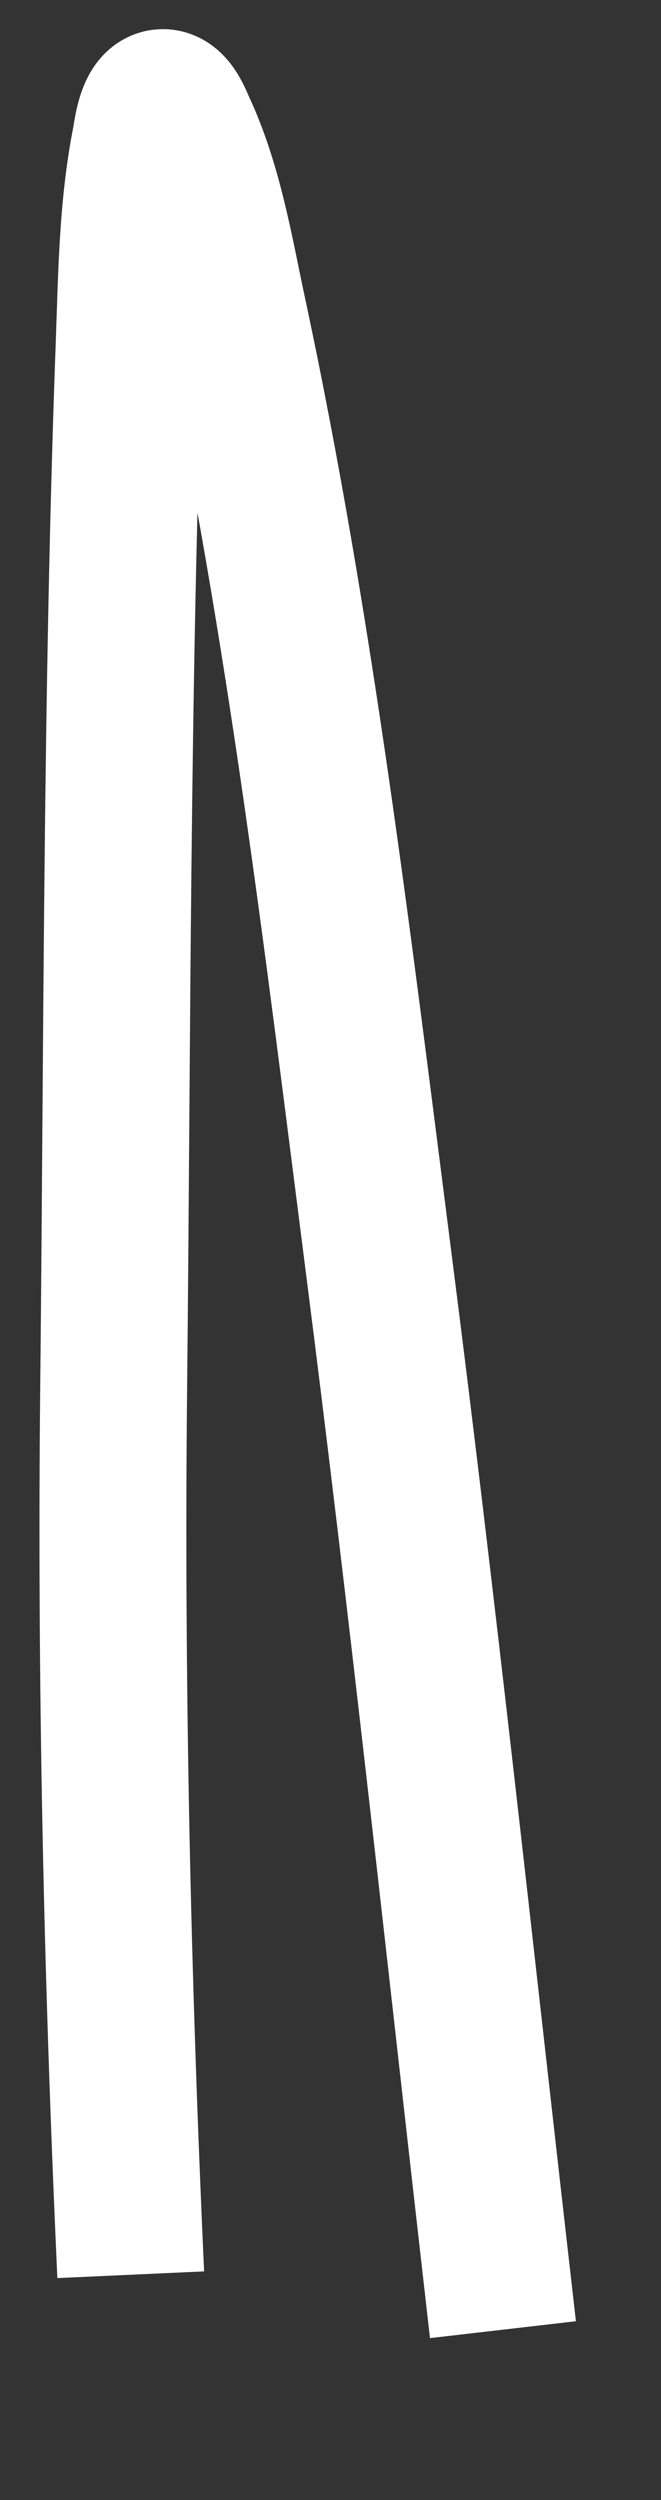 ﻿<?xml version="1.0" encoding="utf-8"?>
<svg version="1.1" xmlns:xlink="http://www.w3.org/1999/xlink" width="9px" height="34px" xmlns="http://www.w3.org/2000/svg">
  <rect width="100%" height="100%" fill="#333333" stroke="none"/>
  <g transform="matrix(1 0 0 1 -378 -11044 )">
    <path d="M 0.78 29.935  C 0.596 25.901  0.505 21.869  0.548 17.831  C 0.597 13.125  0.586 8.411  0.758 3.706  C 0.792 2.784  0.799 1.834  0.979 0.924  C 0.998 0.829  1.039 0.415  1.207 0.397  C 1.348 0.381  1.445 0.654  1.481 0.731  C 1.851 1.521  1.997 2.431  2.177 3.27  C 3.091 7.539  3.606 11.88  4.159 16.198  C 4.751 20.822  5.251 25.455  5.78 30.085  C 5.803 30.284  5.825 30.483  5.848 30.682  " stroke-width="2" stroke="#ffffff" fill="none" transform="matrix(1 0 0 1 379 11045 )" />
  </g>
</svg>